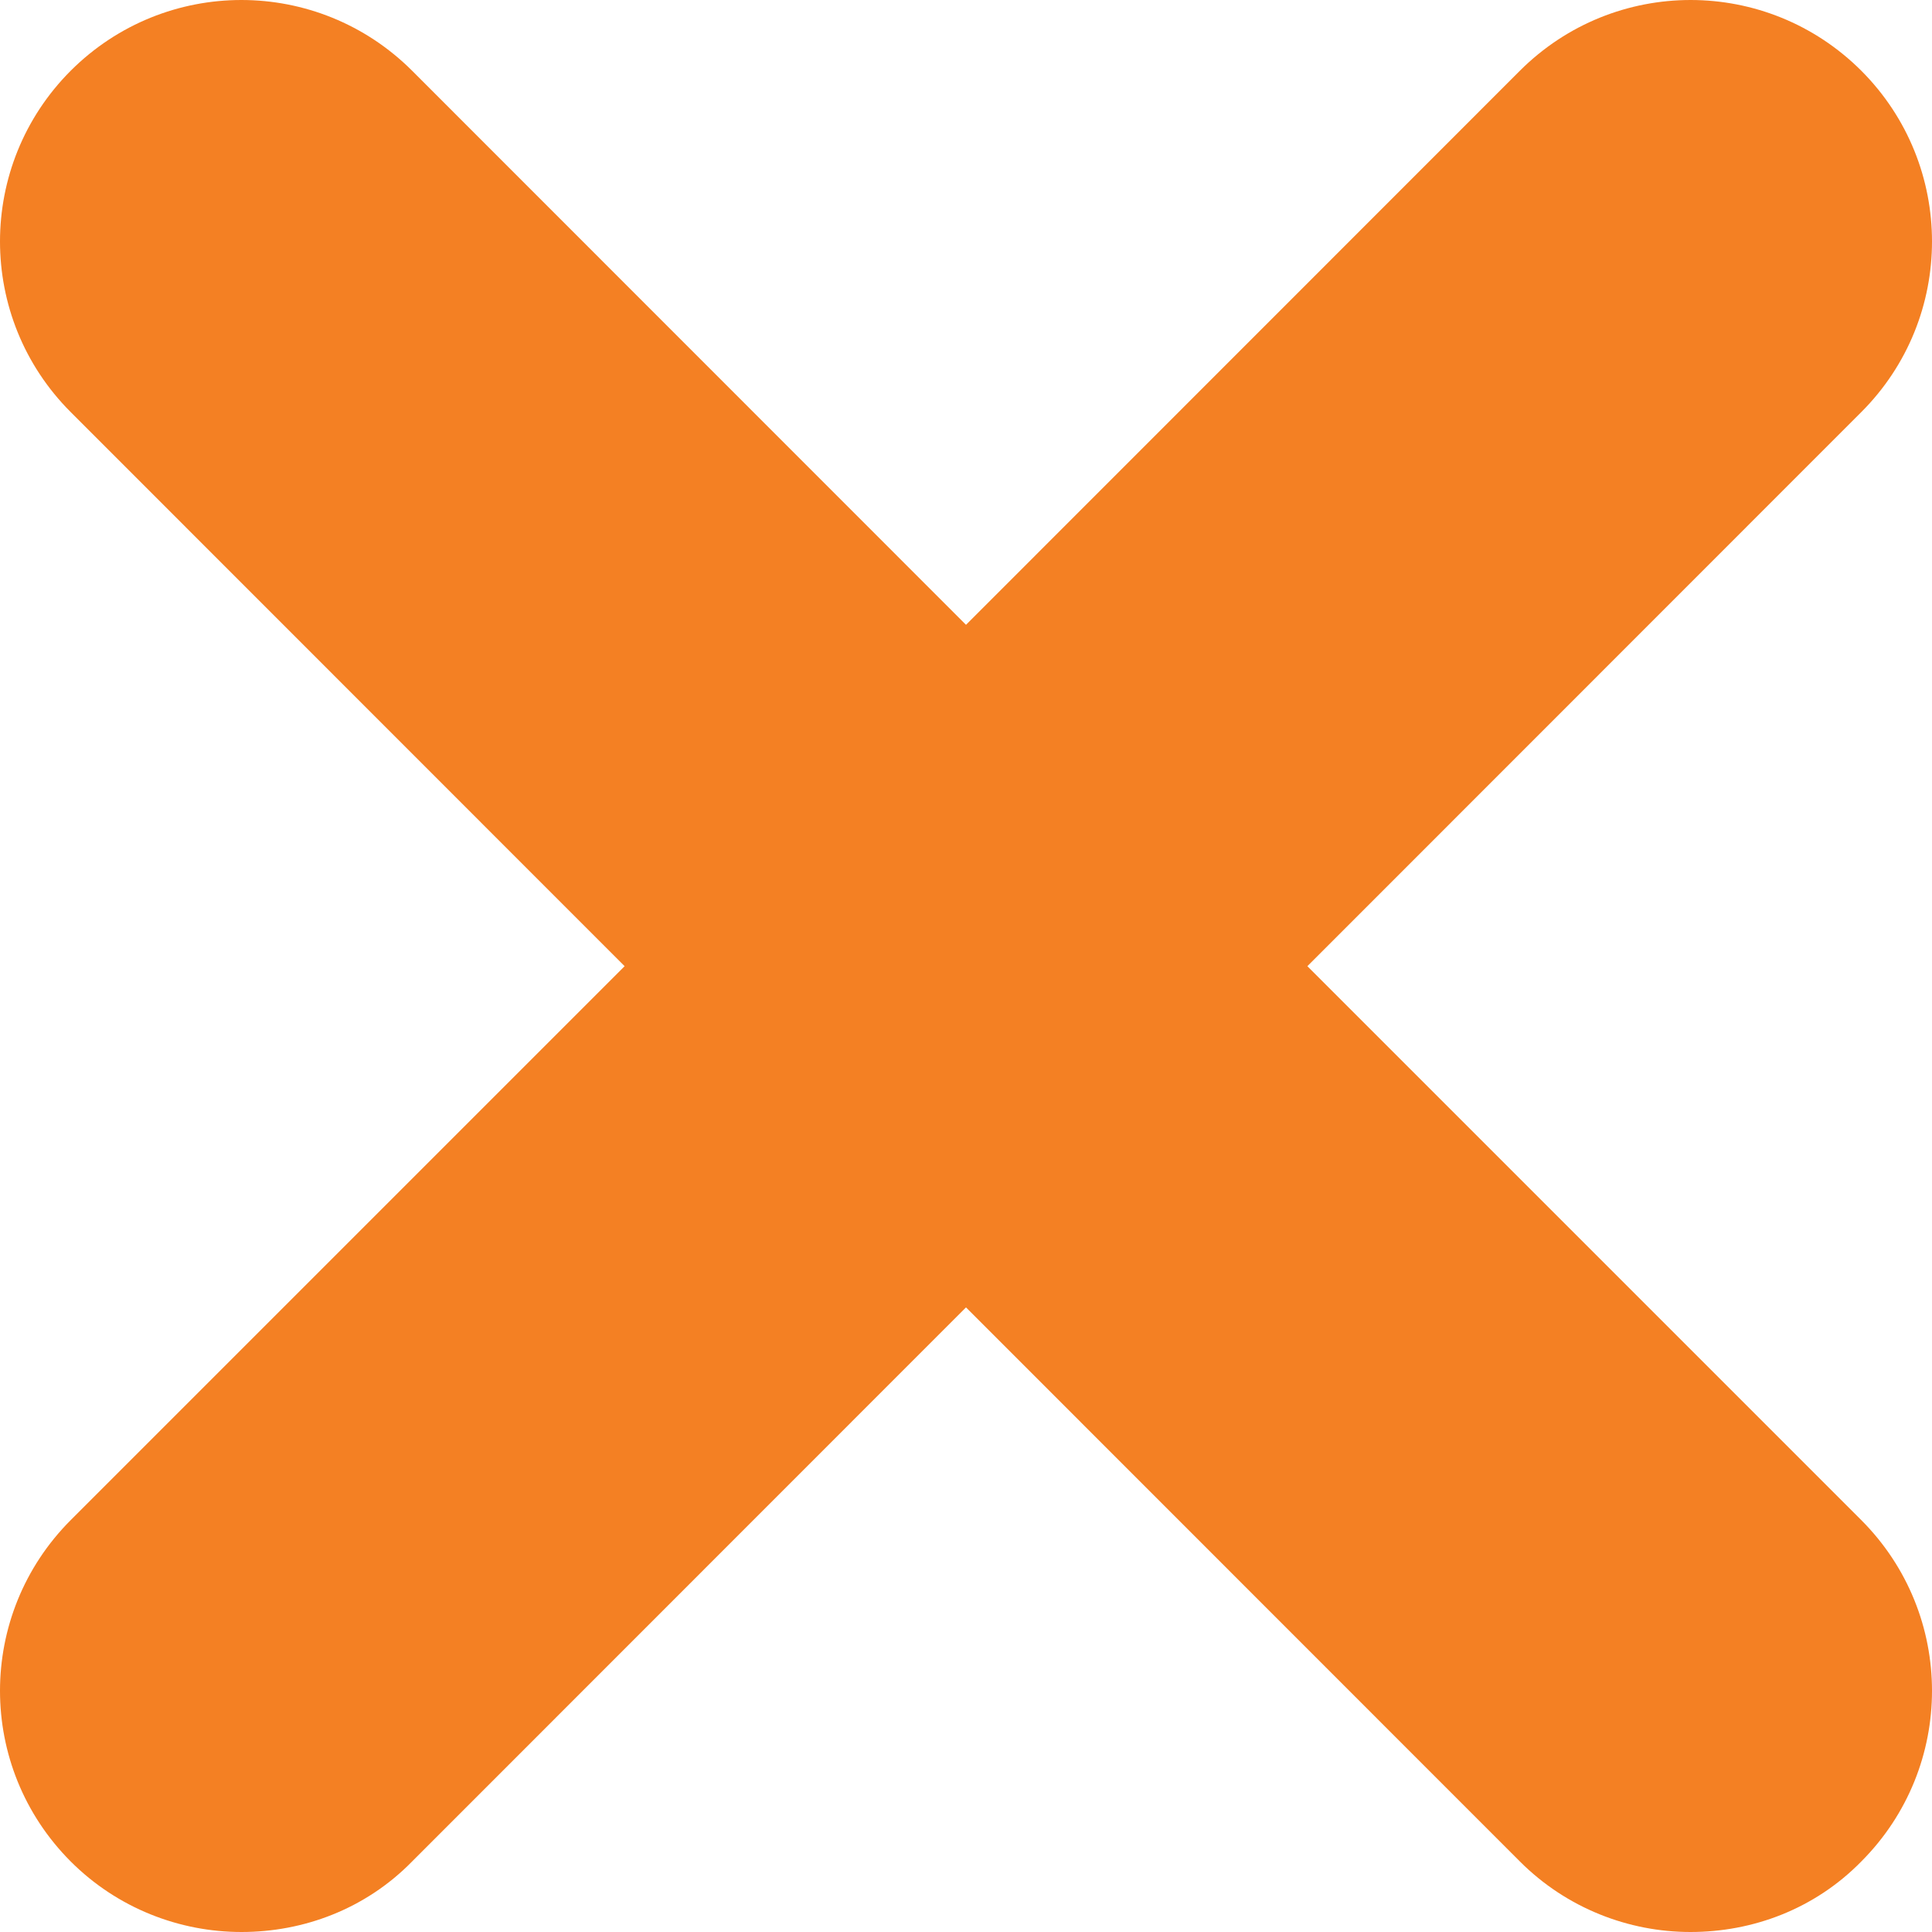 <svg width="10" height="10" viewBox="0 0 10 10" fill="none" xmlns="http://www.w3.org/2000/svg">
<path d="M9.634 7.868C10.122 8.357 10.122 9.146 9.634 9.635C9.392 9.882 9.071 10 8.75 10C8.43 10 8.109 9.877 7.867 9.635L5 6.767L2.133 9.635C1.891 9.882 1.57 10 1.25 10C0.929 10 0.608 9.877 0.366 9.635C-0.122 9.146 -0.122 8.357 0.366 7.868L3.233 5.001L0.366 2.133C-0.122 1.645 -0.122 0.855 0.366 0.366C0.855 -0.122 1.644 -0.122 2.133 0.366L5 3.234L7.867 0.366C8.356 -0.122 9.145 -0.122 9.634 0.366C10.122 0.855 10.122 1.645 9.634 2.133L6.767 5.001L9.634 7.868Z" fill="#F48023"/>
</svg>

